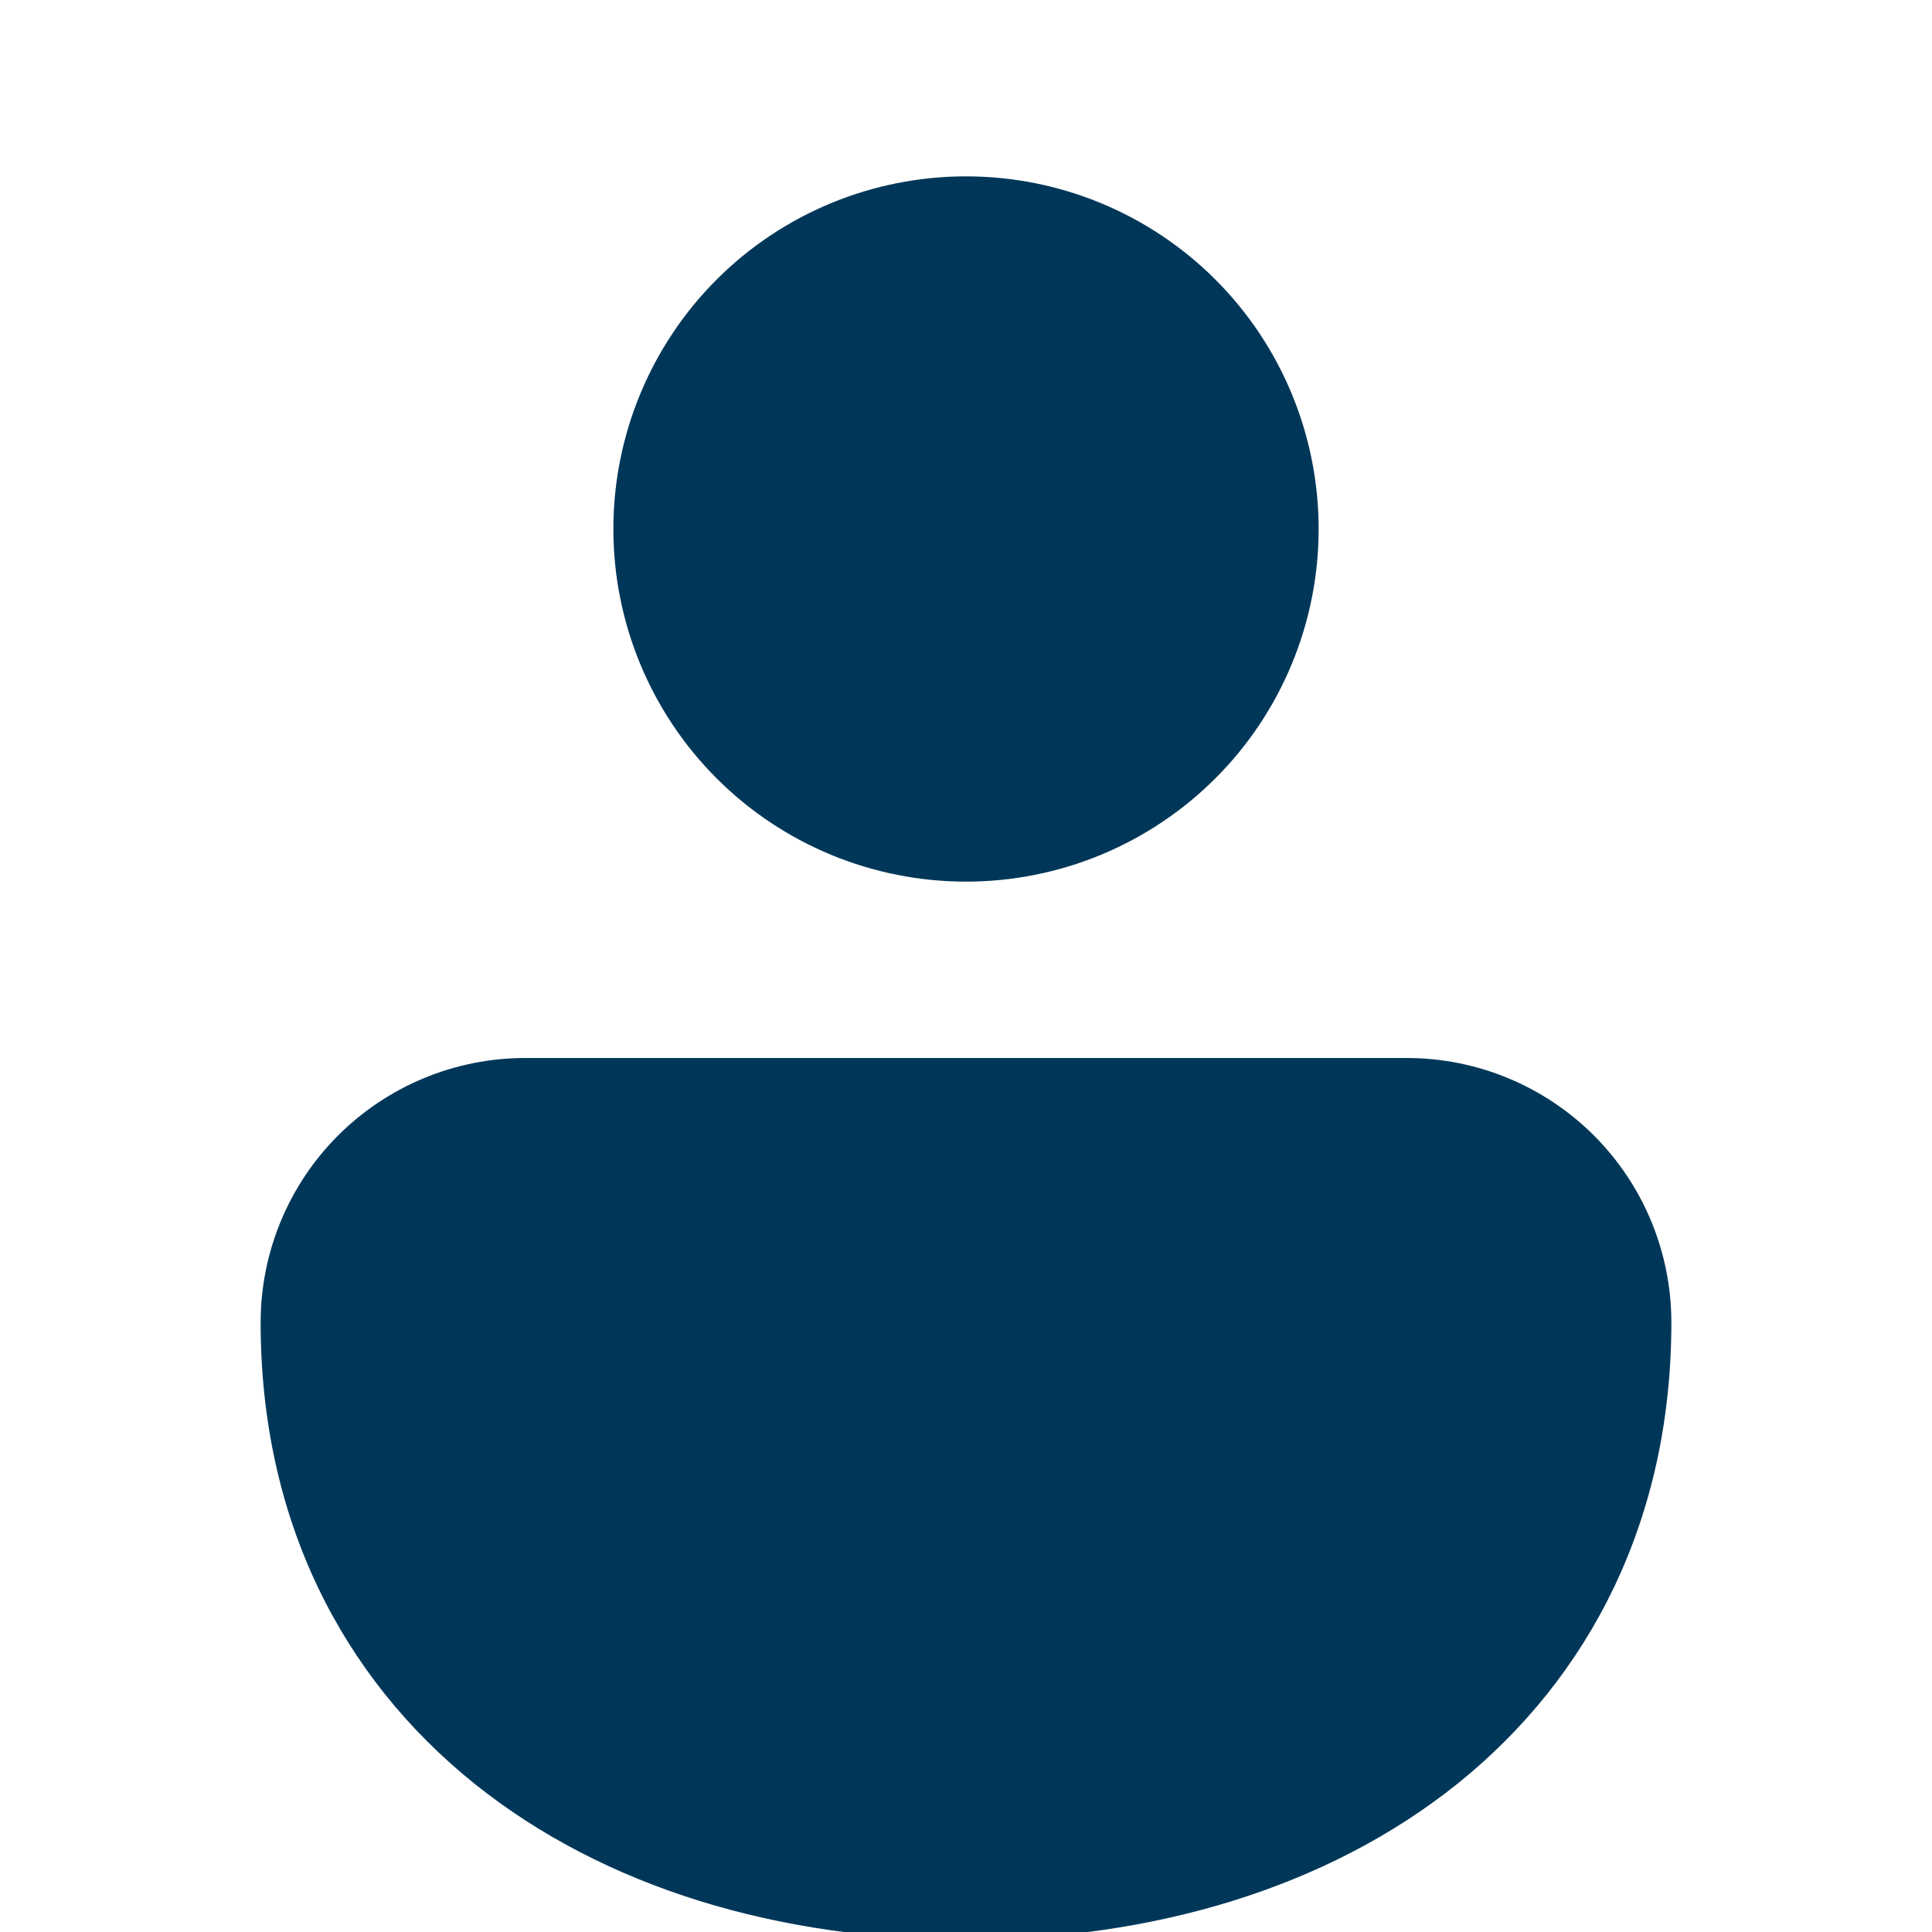 <svg width="21" height="21" viewBox="0 0 21 21" fill="none" xmlns="http://www.w3.org/2000/svg">
<path d="M10.5 1.917C9.483 1.917 8.508 2.32 7.789 3.039C7.071 3.758 6.667 4.733 6.667 5.75C6.667 6.766 7.071 7.742 7.789 8.46C8.508 9.179 9.483 9.583 10.5 9.583C11.517 9.583 12.492 9.179 13.211 8.46C13.93 7.742 14.333 6.766 14.333 5.75C14.333 4.733 13.93 3.758 13.211 3.039C12.492 2.32 11.517 1.917 10.5 1.917ZM15.292 11.5H5.708C4.946 11.5 4.215 11.803 3.675 12.342C3.136 12.881 2.833 13.612 2.833 14.375C2.833 16.514 3.713 18.227 5.156 19.387C6.577 20.527 8.482 21.083 10.5 21.083C12.518 21.083 14.423 20.527 15.844 19.387C17.285 18.227 18.167 16.514 18.167 14.375C18.167 13.612 17.864 12.881 17.325 12.342C16.785 11.803 16.054 11.5 15.292 11.5Z" fill="#003759"/>
</svg>
